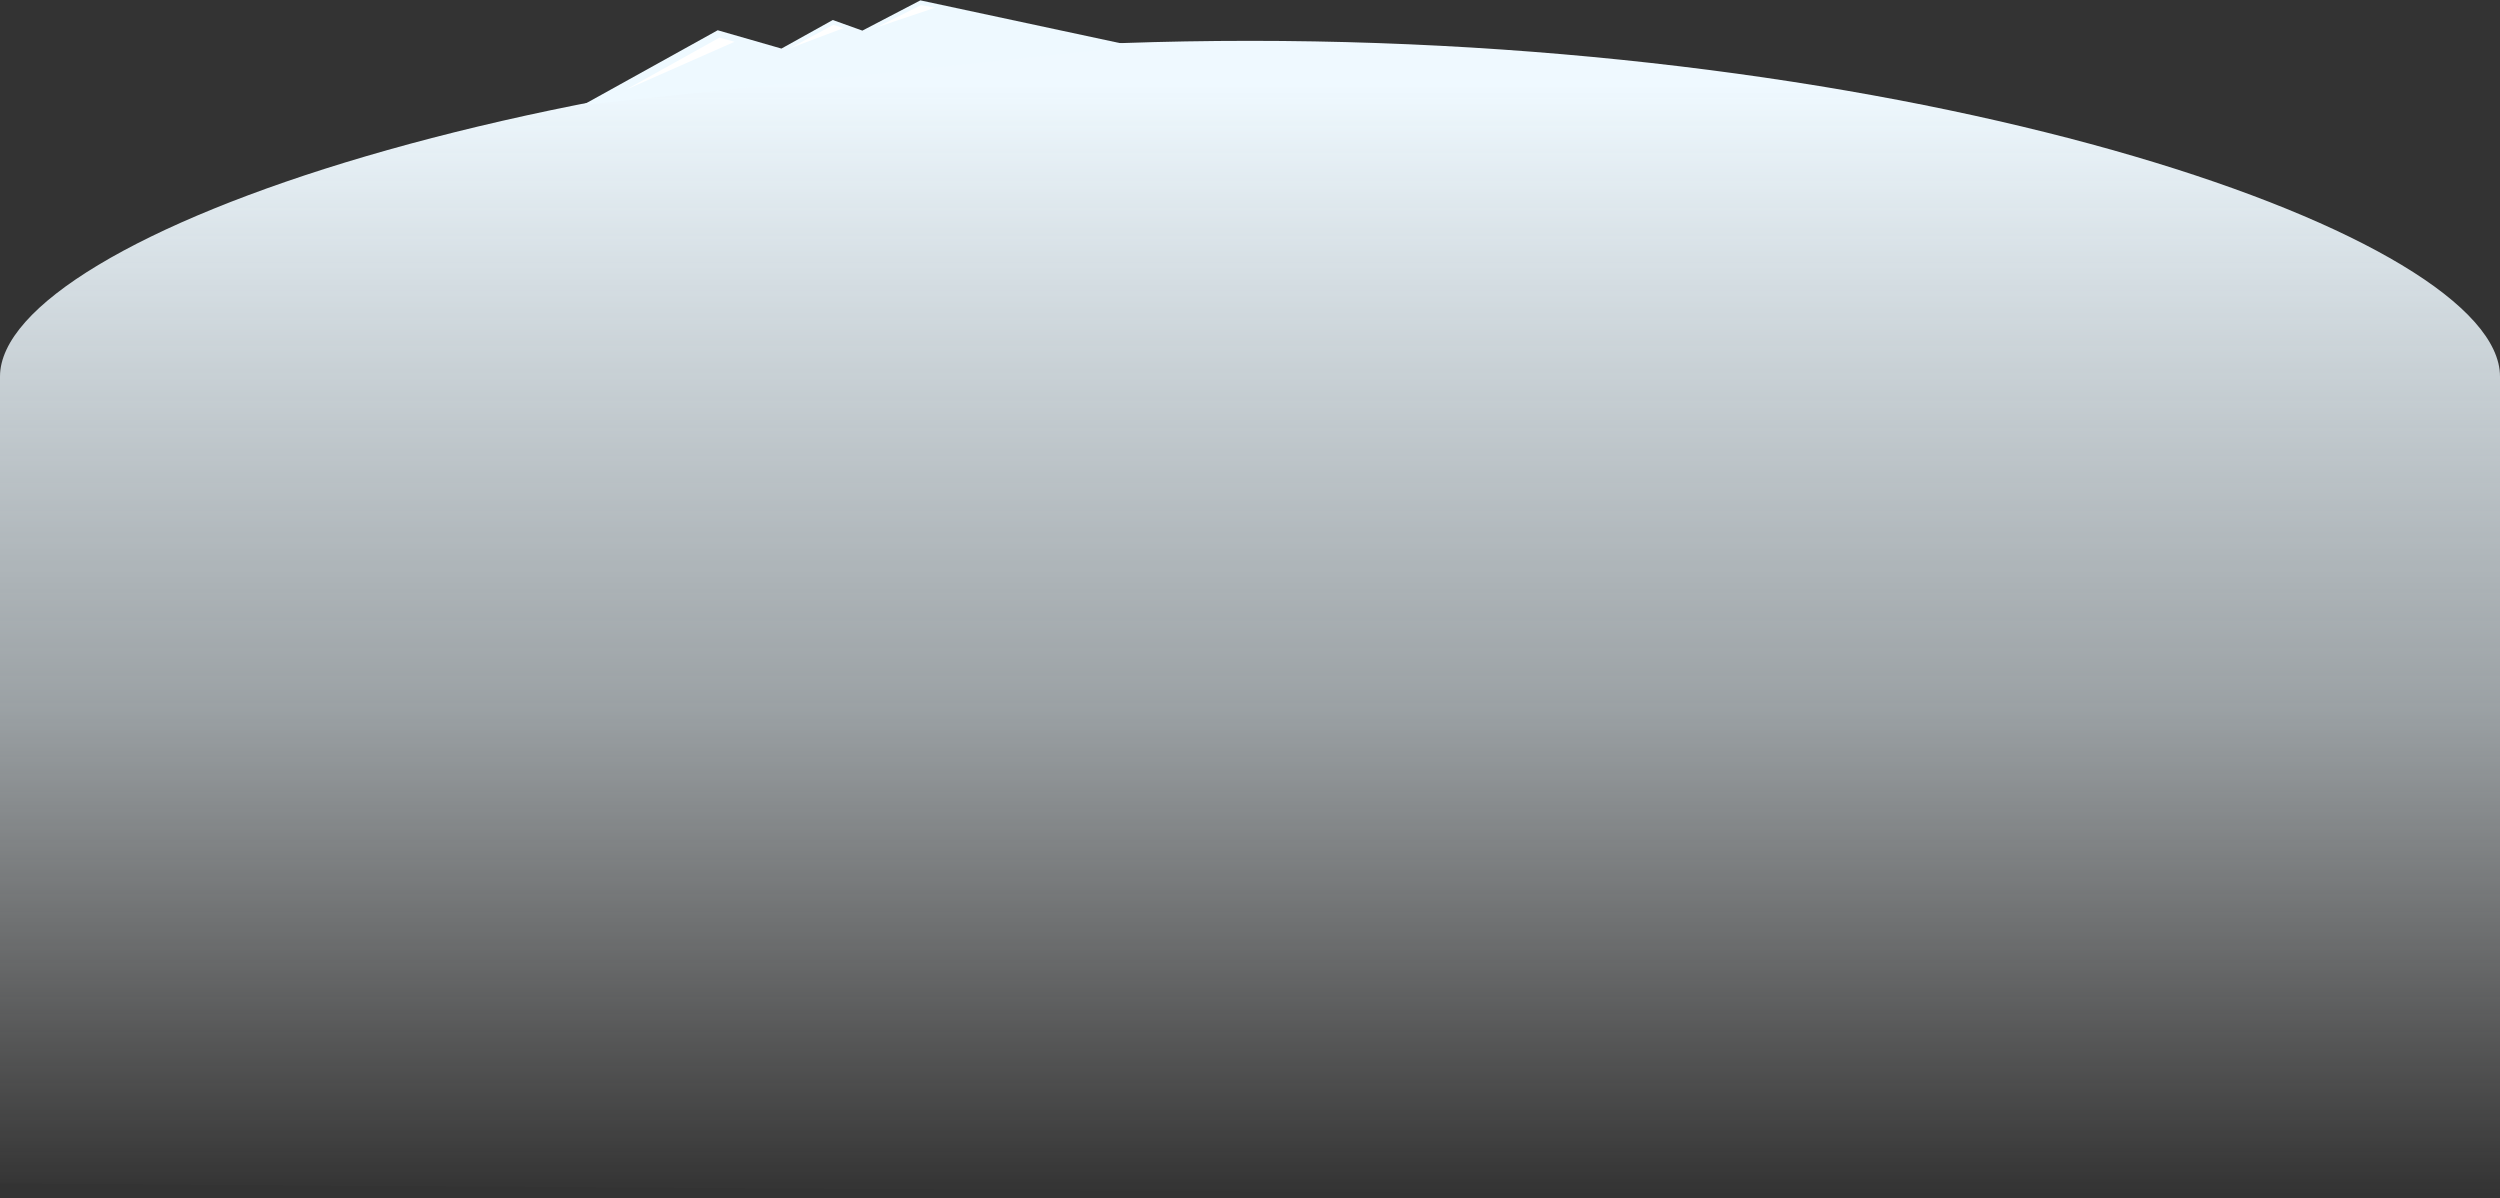 <?xml version="1.0" encoding="UTF-8" standalone="no"?>
<svg width="3641px" height="1745px" viewBox="0 0 3641 1745" version="1.1" xmlns="http://www.w3.org/2000/svg" xmlns:xlink="http://www.w3.org/1999/xlink">
    <rect x="0" y="0" width="3641" height="1745" fill="#333333" stroke="none"/>
    <!-- Generator: Sketch 3.8.1 (29687) - http://www.bohemiancoding.com/sketch -->
    <title>oval</title>
    <desc>Created with Sketch.</desc>
    <defs>
        <linearGradient x1="50%" y1="3.478%" x2="50%" y2="100%" id="linearGradient-1">
            <stop stop-color="#EFF9FF" offset="0%"></stop>
            <stop stop-color="#EEF9FF" stop-opacity="0.554" offset="56.364%"></stop>
            <stop stop-color="#FFFFFF" stop-opacity="0" offset="100%"></stop>
        </linearGradient>
    </defs>
    <g id="Welcome" stroke="none" stroke-width="1" fill="none" fill-rule="evenodd">
        <g id="oval" transform="translate(0, -70)">
            <g id="Group-4">
                <g id="Page-1">
                    <g id="Group-3">
                        <g id="Group-4">
                            <path d="M3.86824982e-15,1793.223 C3.86824982e-15,1793.223 3083.052,1815 3641,1815 C3641,1815 3641,618.37 3641,618.37 C3641,414.513 2825.934,129.483 1820.5,129.483 C815.066,129.483 0,414.513 0,618.37 L3.86824982e-15,1793.223 L3.86824982e-15,1793.223 Z" id="Oval-1" fill="url(#linearGradient-1)"></path>
                            <g id="Group-2" transform="translate(1244.683, 146.094) rotate(349) translate(-1244.683, -146.094) translate(841.683, 76.594)">
                                <polygon id="Path-78" fill="#EEF9FF" points="5.68434189e-12 69.422 213.356 -1.42108547e-12 299.367 43.903 380.716 17.335 420.069 40.725 511.393 13.585 805.183 138.844"></polygon>
                                <polygon id="Path-79" fill="#FFFFFF" points="65.674 59.488 213.692 11.048 234.321 21.129"></polygon>
                                <polygon id="Path-79" fill="#FFFFFF" points="310.97 45.967 380.283 24.449 393.672 31.895"></polygon>
                                <polygon id="Path-79" fill="#FFFFFF" points="440.795 40.146 511.188 20.552 530.302 28.16"></polygon>
                            </g>
                        </g>
                    </g>
                </g>
            </g>
        </g>
    </g>
</svg>